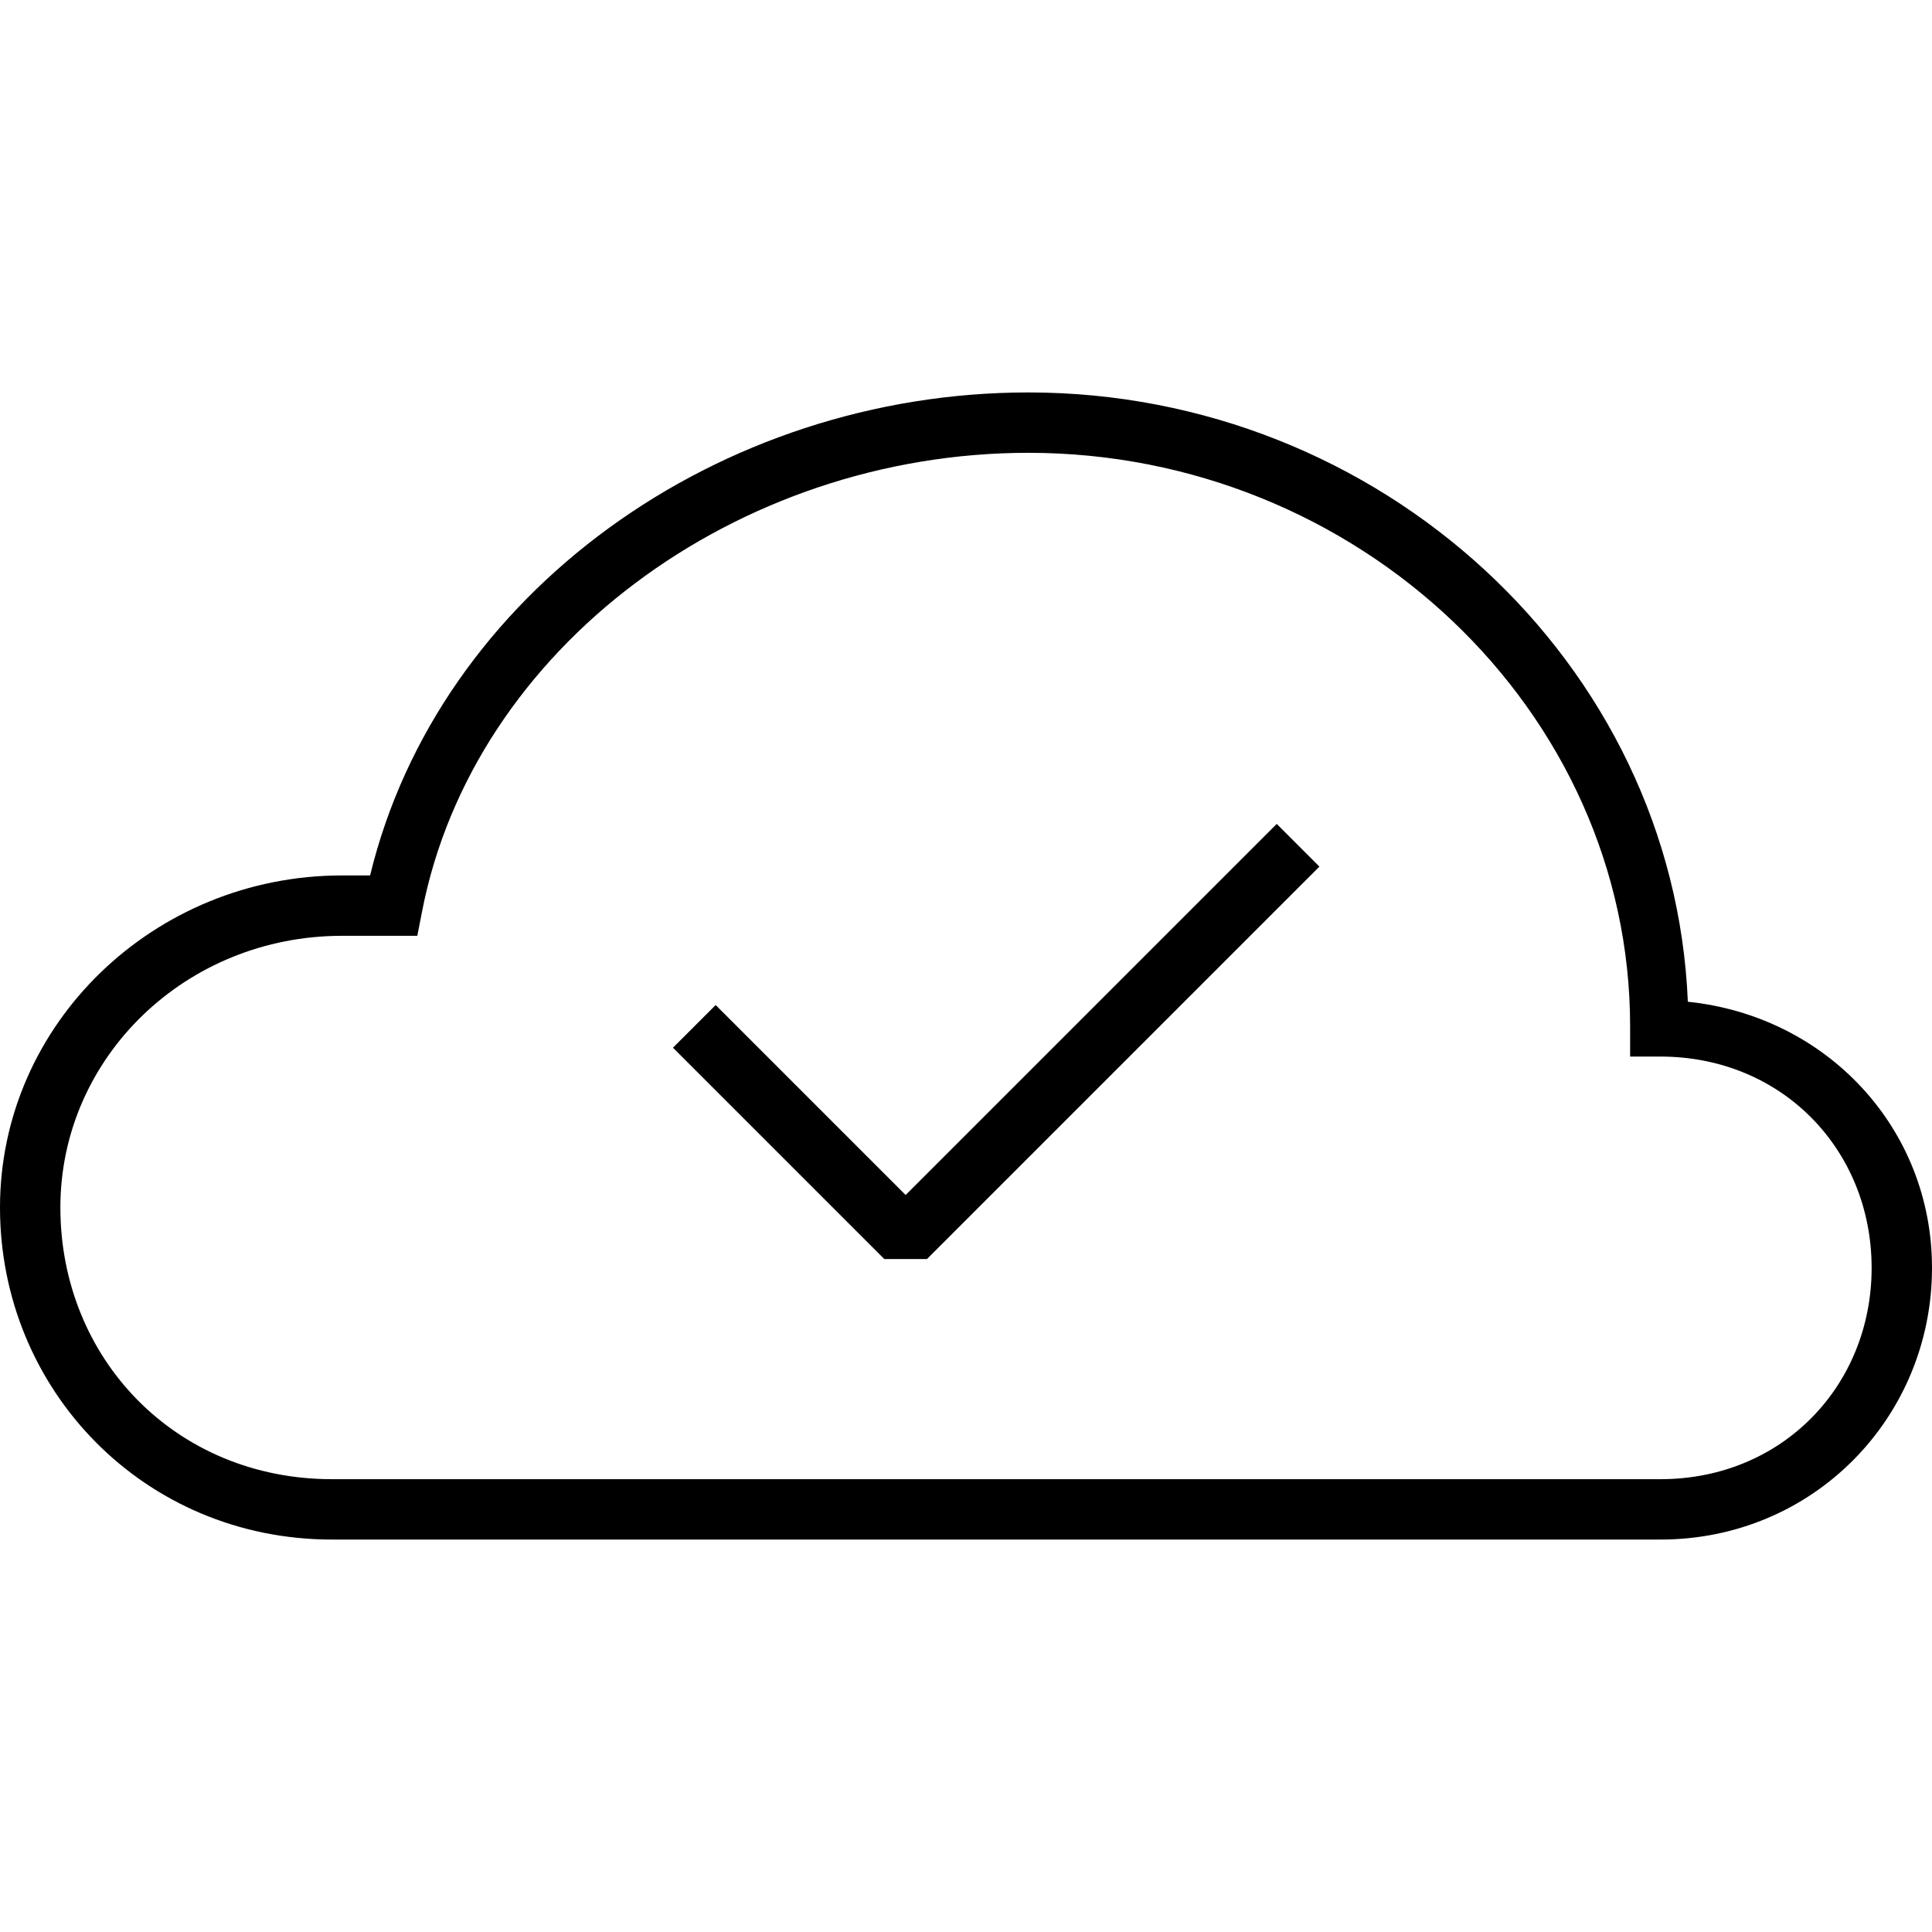 <svg viewBox="0 0 64 64"><path d="M42.293 27.293L30 39.586l-6.293-6.293-1.414 1.414 7 7h1.414l13-13z"/><path d="M34.066 13c-10.243 0-19.535 6.636-21.806 16h-.928C5.102 29 0 33.919 0 40c0 6.041 4.77 11 11 11h44c5.088 0 9-4.064 9-9 0-4.62-3.478-8.34-8.088-8.816C55.447 21.952 45.716 13 34.066 13zm0 2C44.957 15 54 23.529 54 34v1h1c4.042 0 7 3.1 7 7s-2.958 7-7 7H11c-5.184 0-9-3.995-9-9 0-4.965 4.148-9 9.332-9h2.492l.158-.809C15.68 21.458 24.411 15 34.066 15z"/></svg>